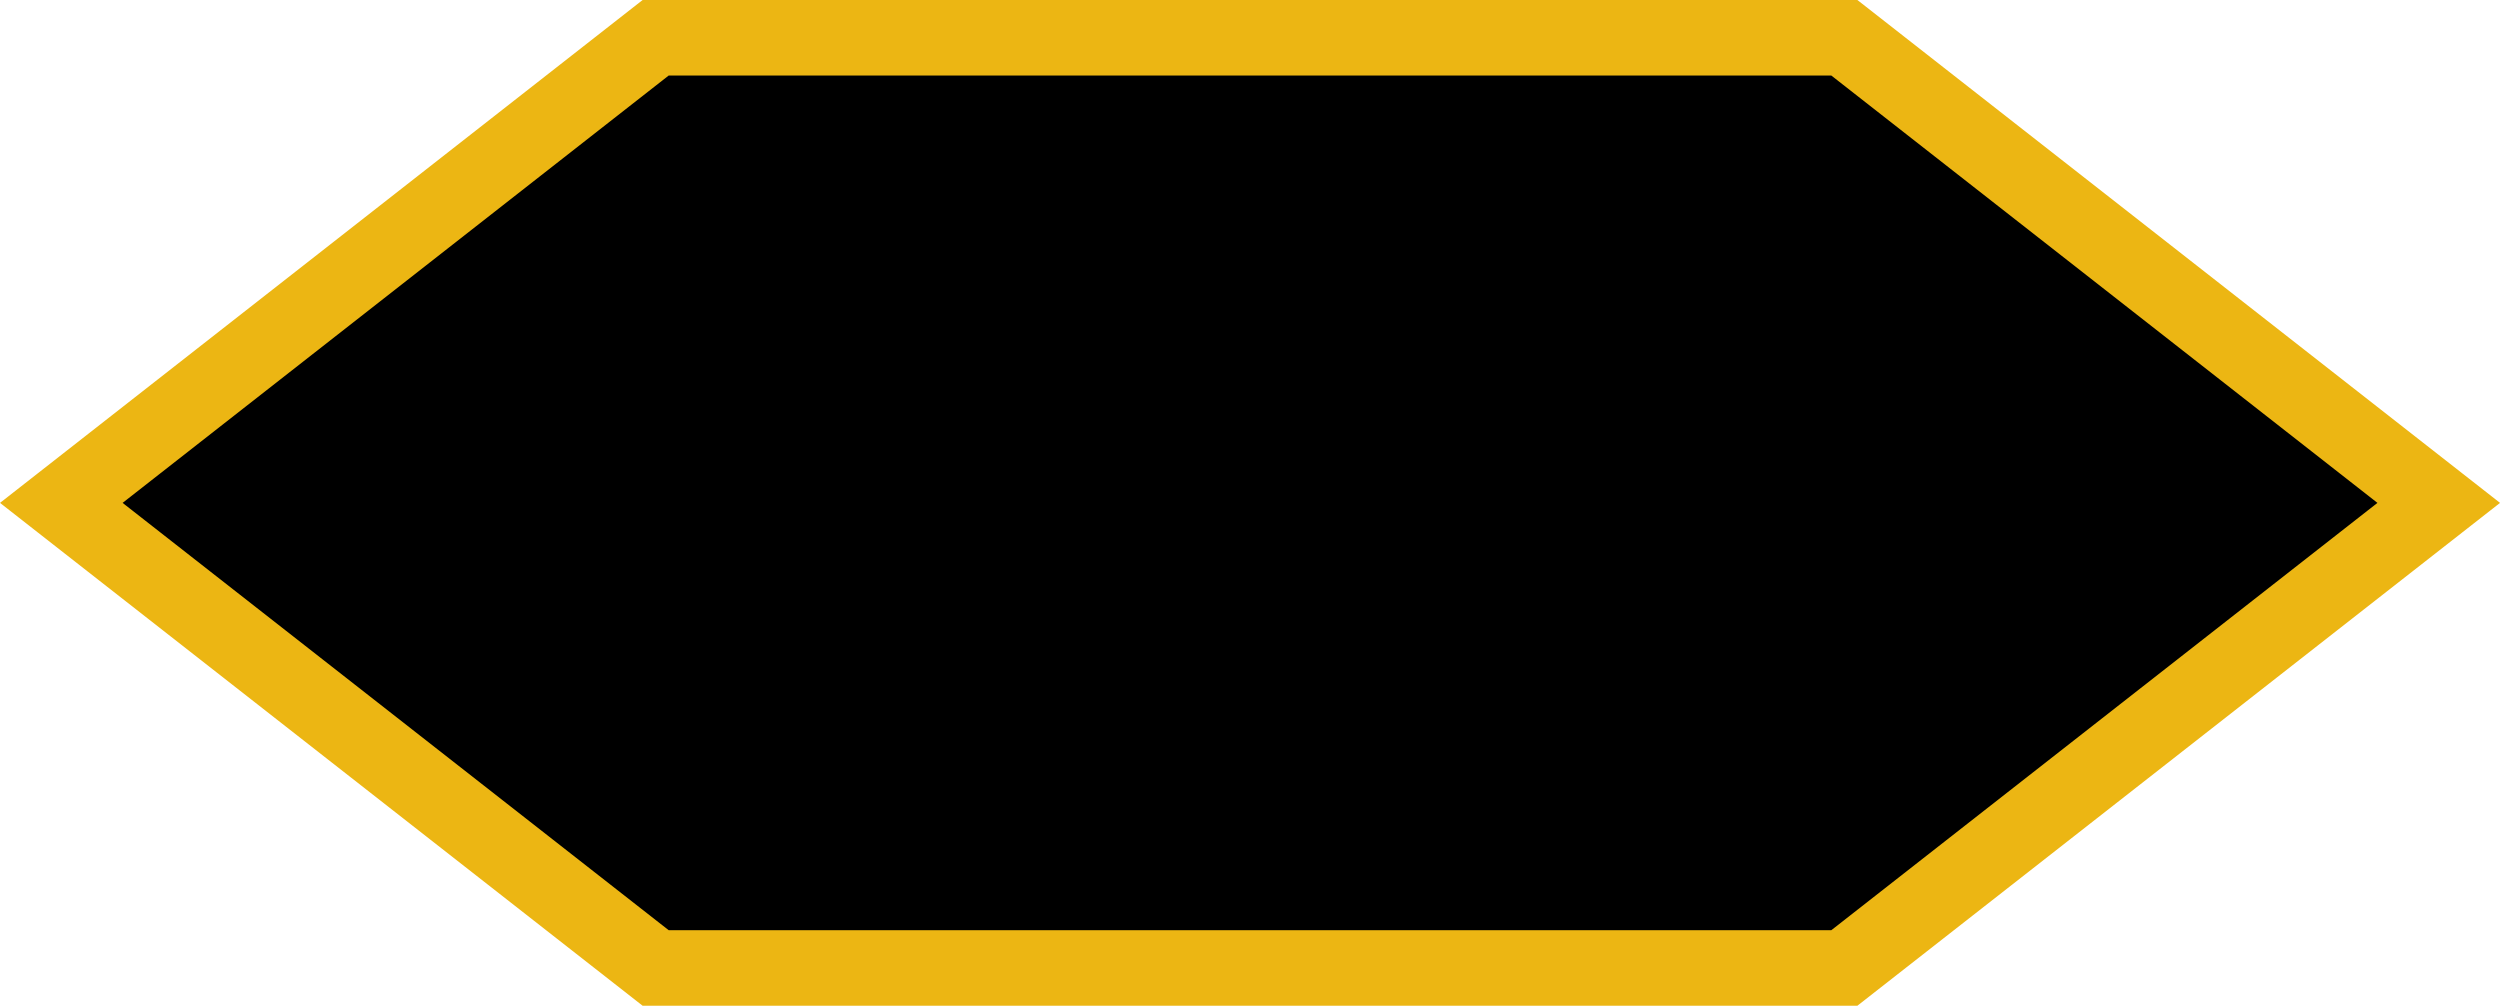 <svg xmlns="http://www.w3.org/2000/svg" viewBox="0 0 661.83 266.25" preserveAspectRatio="none"><defs><style>.cls-1{stroke:#ecb613;stroke-miterlimit:10;stroke-width:20px;}</style></defs><title>Ресурс 7</title><g id="Слой_2" data-name="Слой 2"><g id="Слой_1-2" data-name="Слой 1"><polygon class="cls-1" points="488.26 10 173.57 10 16.23 133.13 173.57 256.25 488.26 256.25 645.61 133.13 488.26 10"/></g></g></svg>